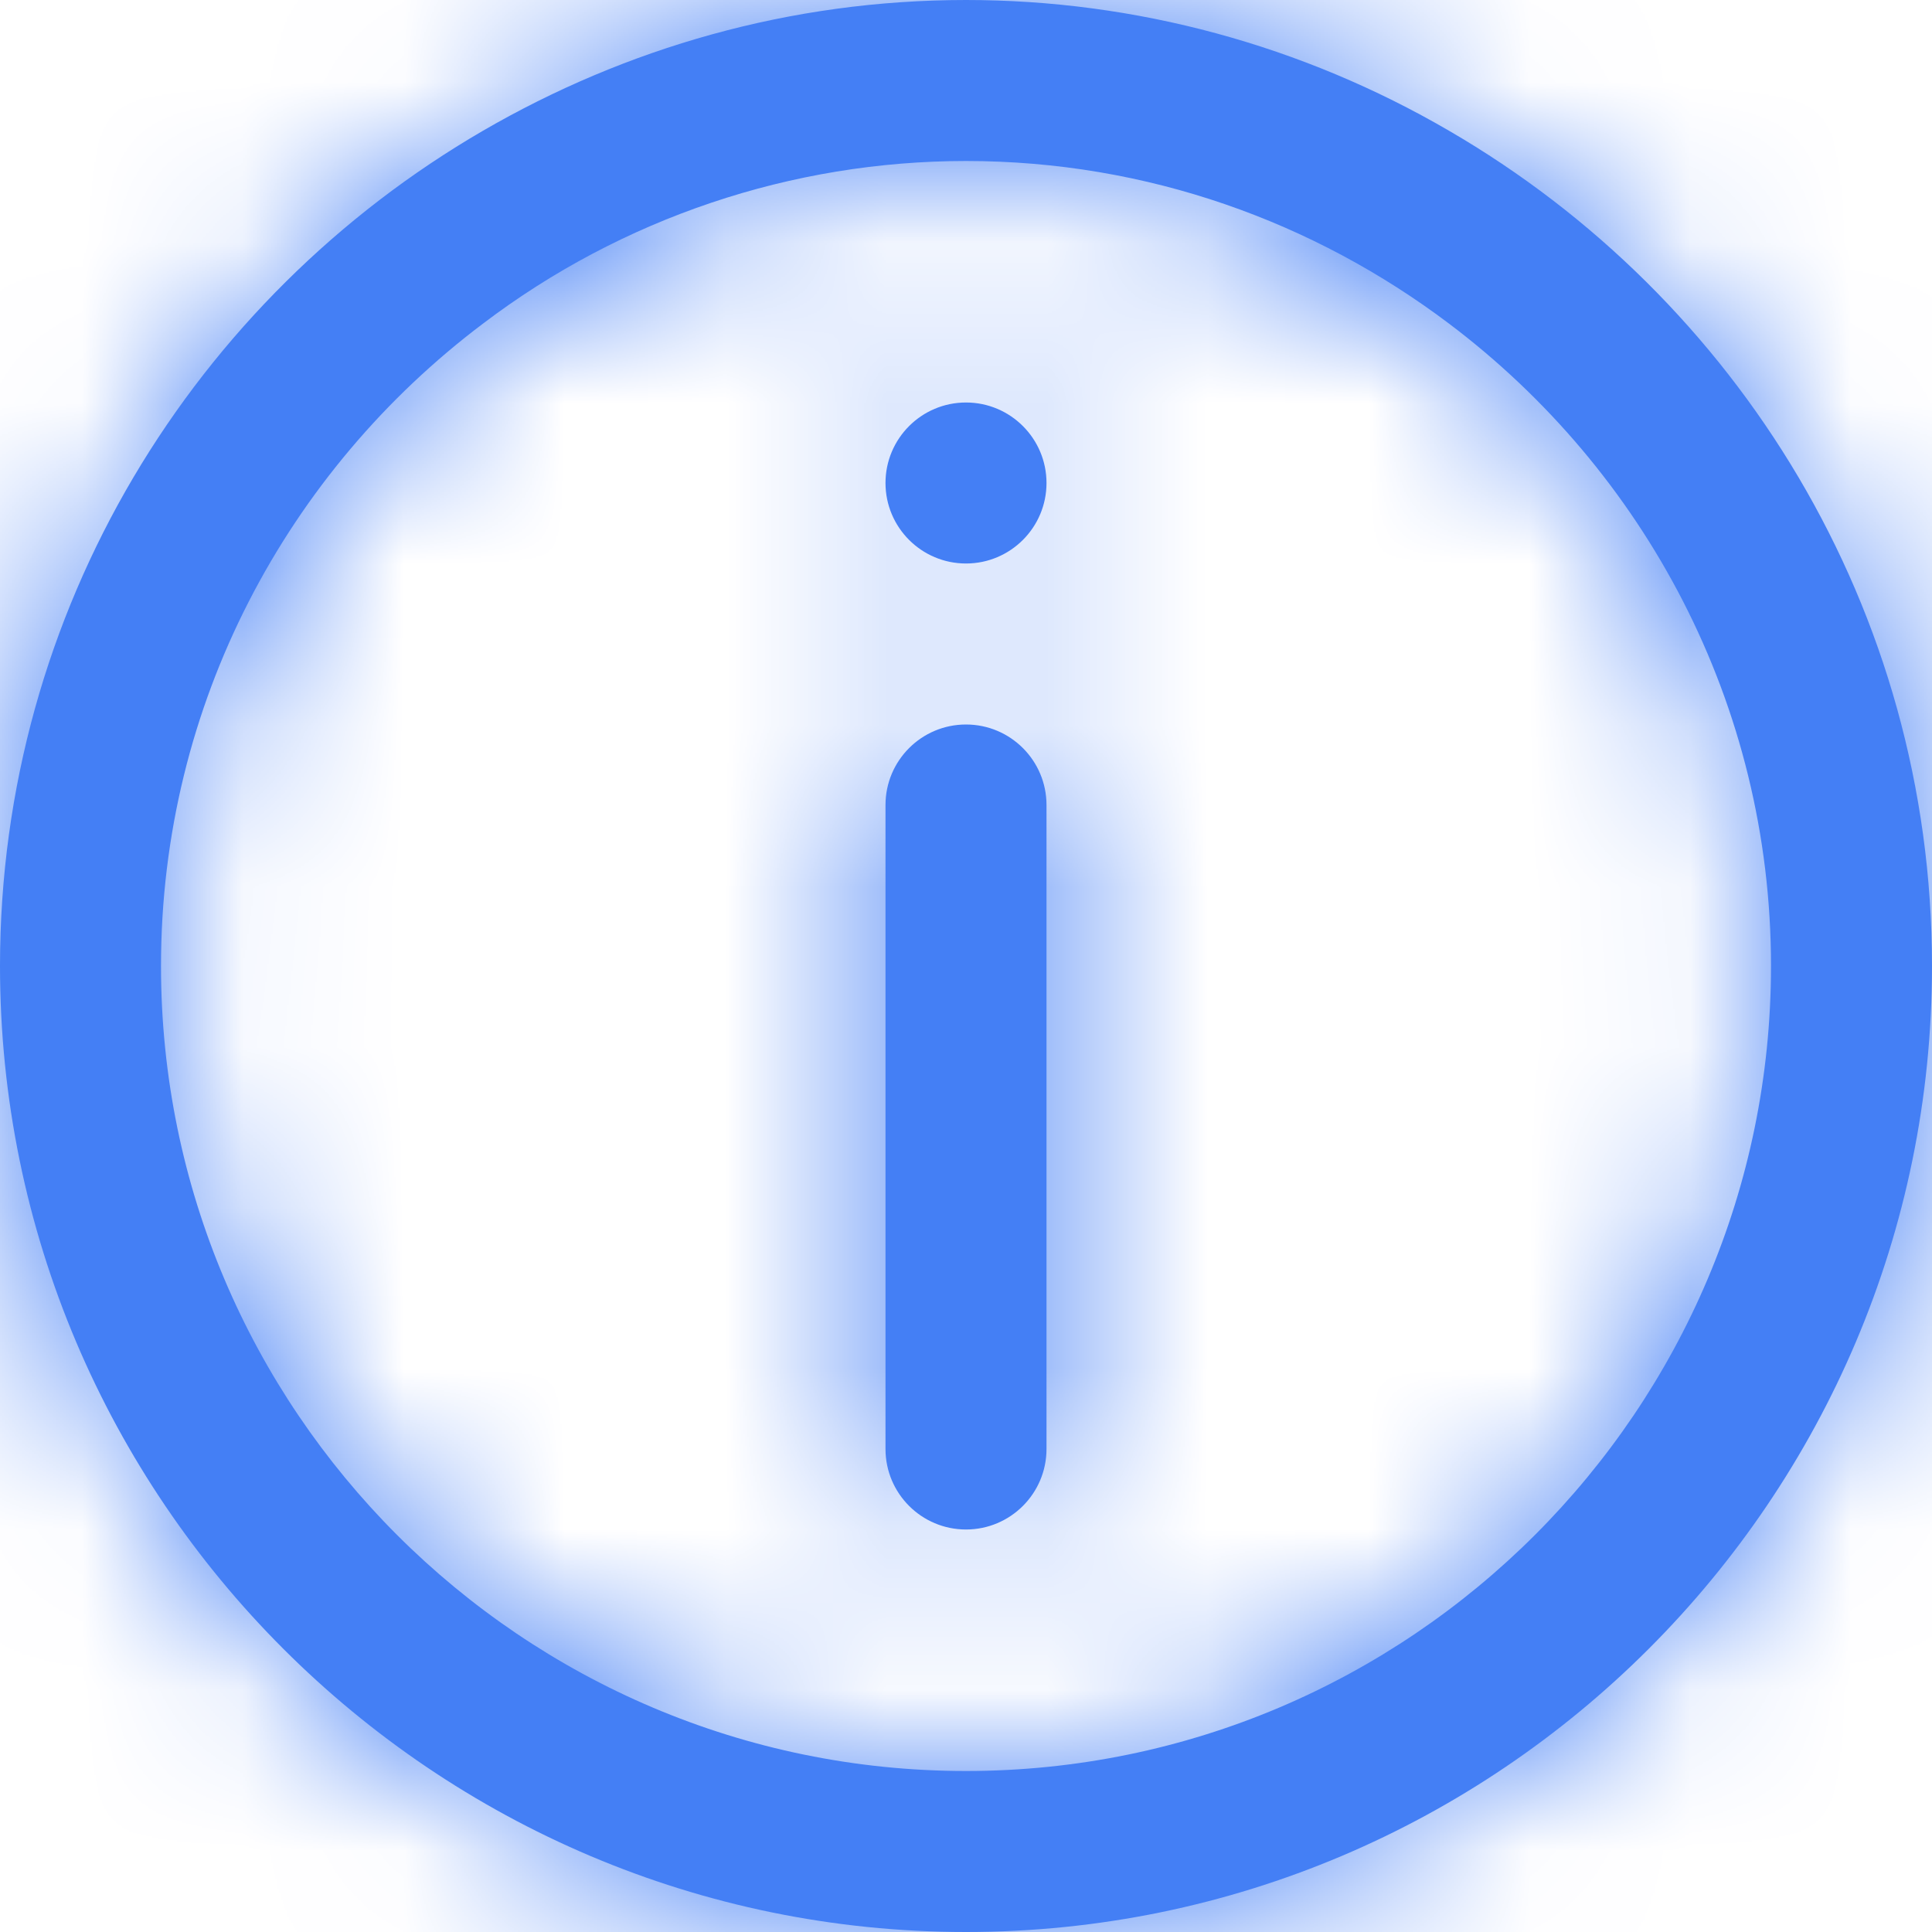 <?xml version="1.0" encoding="UTF-8"?>
<svg width="12px" height="12px" viewBox="0 0 12 12" version="1.1" xmlns="http://www.w3.org/2000/svg" xmlns:xlink="http://www.w3.org/1999/xlink">
    <title>4.组件/2.通用/icon/详细信息@1x</title>
    <defs>
        <path d="M6,0 C7.054,0 8.089,0.281 9,0.812 C10.79,1.851 12,3.785 12,6 C12,9.309 9.309,12 6,12 C2.692,12 0,9.309 0,6 C0,3.785 1.21,1.851 3,0.812 C3.884,0.299 4.907,0 6,0 Z M6,1 C4.917,1 3.863,1.355 3,2.01 C1.788,2.923 1,4.369 1,6 C1,8.757 3.243,11 6,11 C8.757,11 11,8.757 11,6 C11,4.369 10.211,2.923 9,2.01 C8.163,1.379 7.127,1 6,1 Z M6,4.5 C6.276,4.5 6.5,4.724 6.5,5 L6.5,5 L6.5,9 C6.5,9.276 6.276,9.5 6,9.5 C5.724,9.5 5.5,9.276 5.5,9 L5.5,9 L5.5,5 C5.5,4.724 5.724,4.5 6,4.5 Z M6,2.5 C6.276,2.5 6.5,2.724 6.5,3 C6.5,3.276 6.276,3.5 6,3.5 C5.724,3.5 5.5,3.276 5.5,3 C5.5,2.724 5.724,2.5 6,2.5 Z" id="path-1"></path>
    </defs>
    <g id="4.组件/2.通用/icon/详细信息" stroke="none" stroke-width="1" fill="none" fill-rule="evenodd">
        <mask id="mask-2" fill="white">
            <use xlink:href="#path-1"></use>
        </mask>
        <use id="形状结合" fill="#447ff5" fill-rule="nonzero" xlink:href="#path-1"></use>
        <g id="编组" mask="url(#mask-2)">
            <g transform="translate(-4, -4)">
                <rect id="矩形备份-6" fill="#447ff5" x="0" y="0" width="20" height="20"></rect>
            </g>
        </g>
    </g>
</svg>